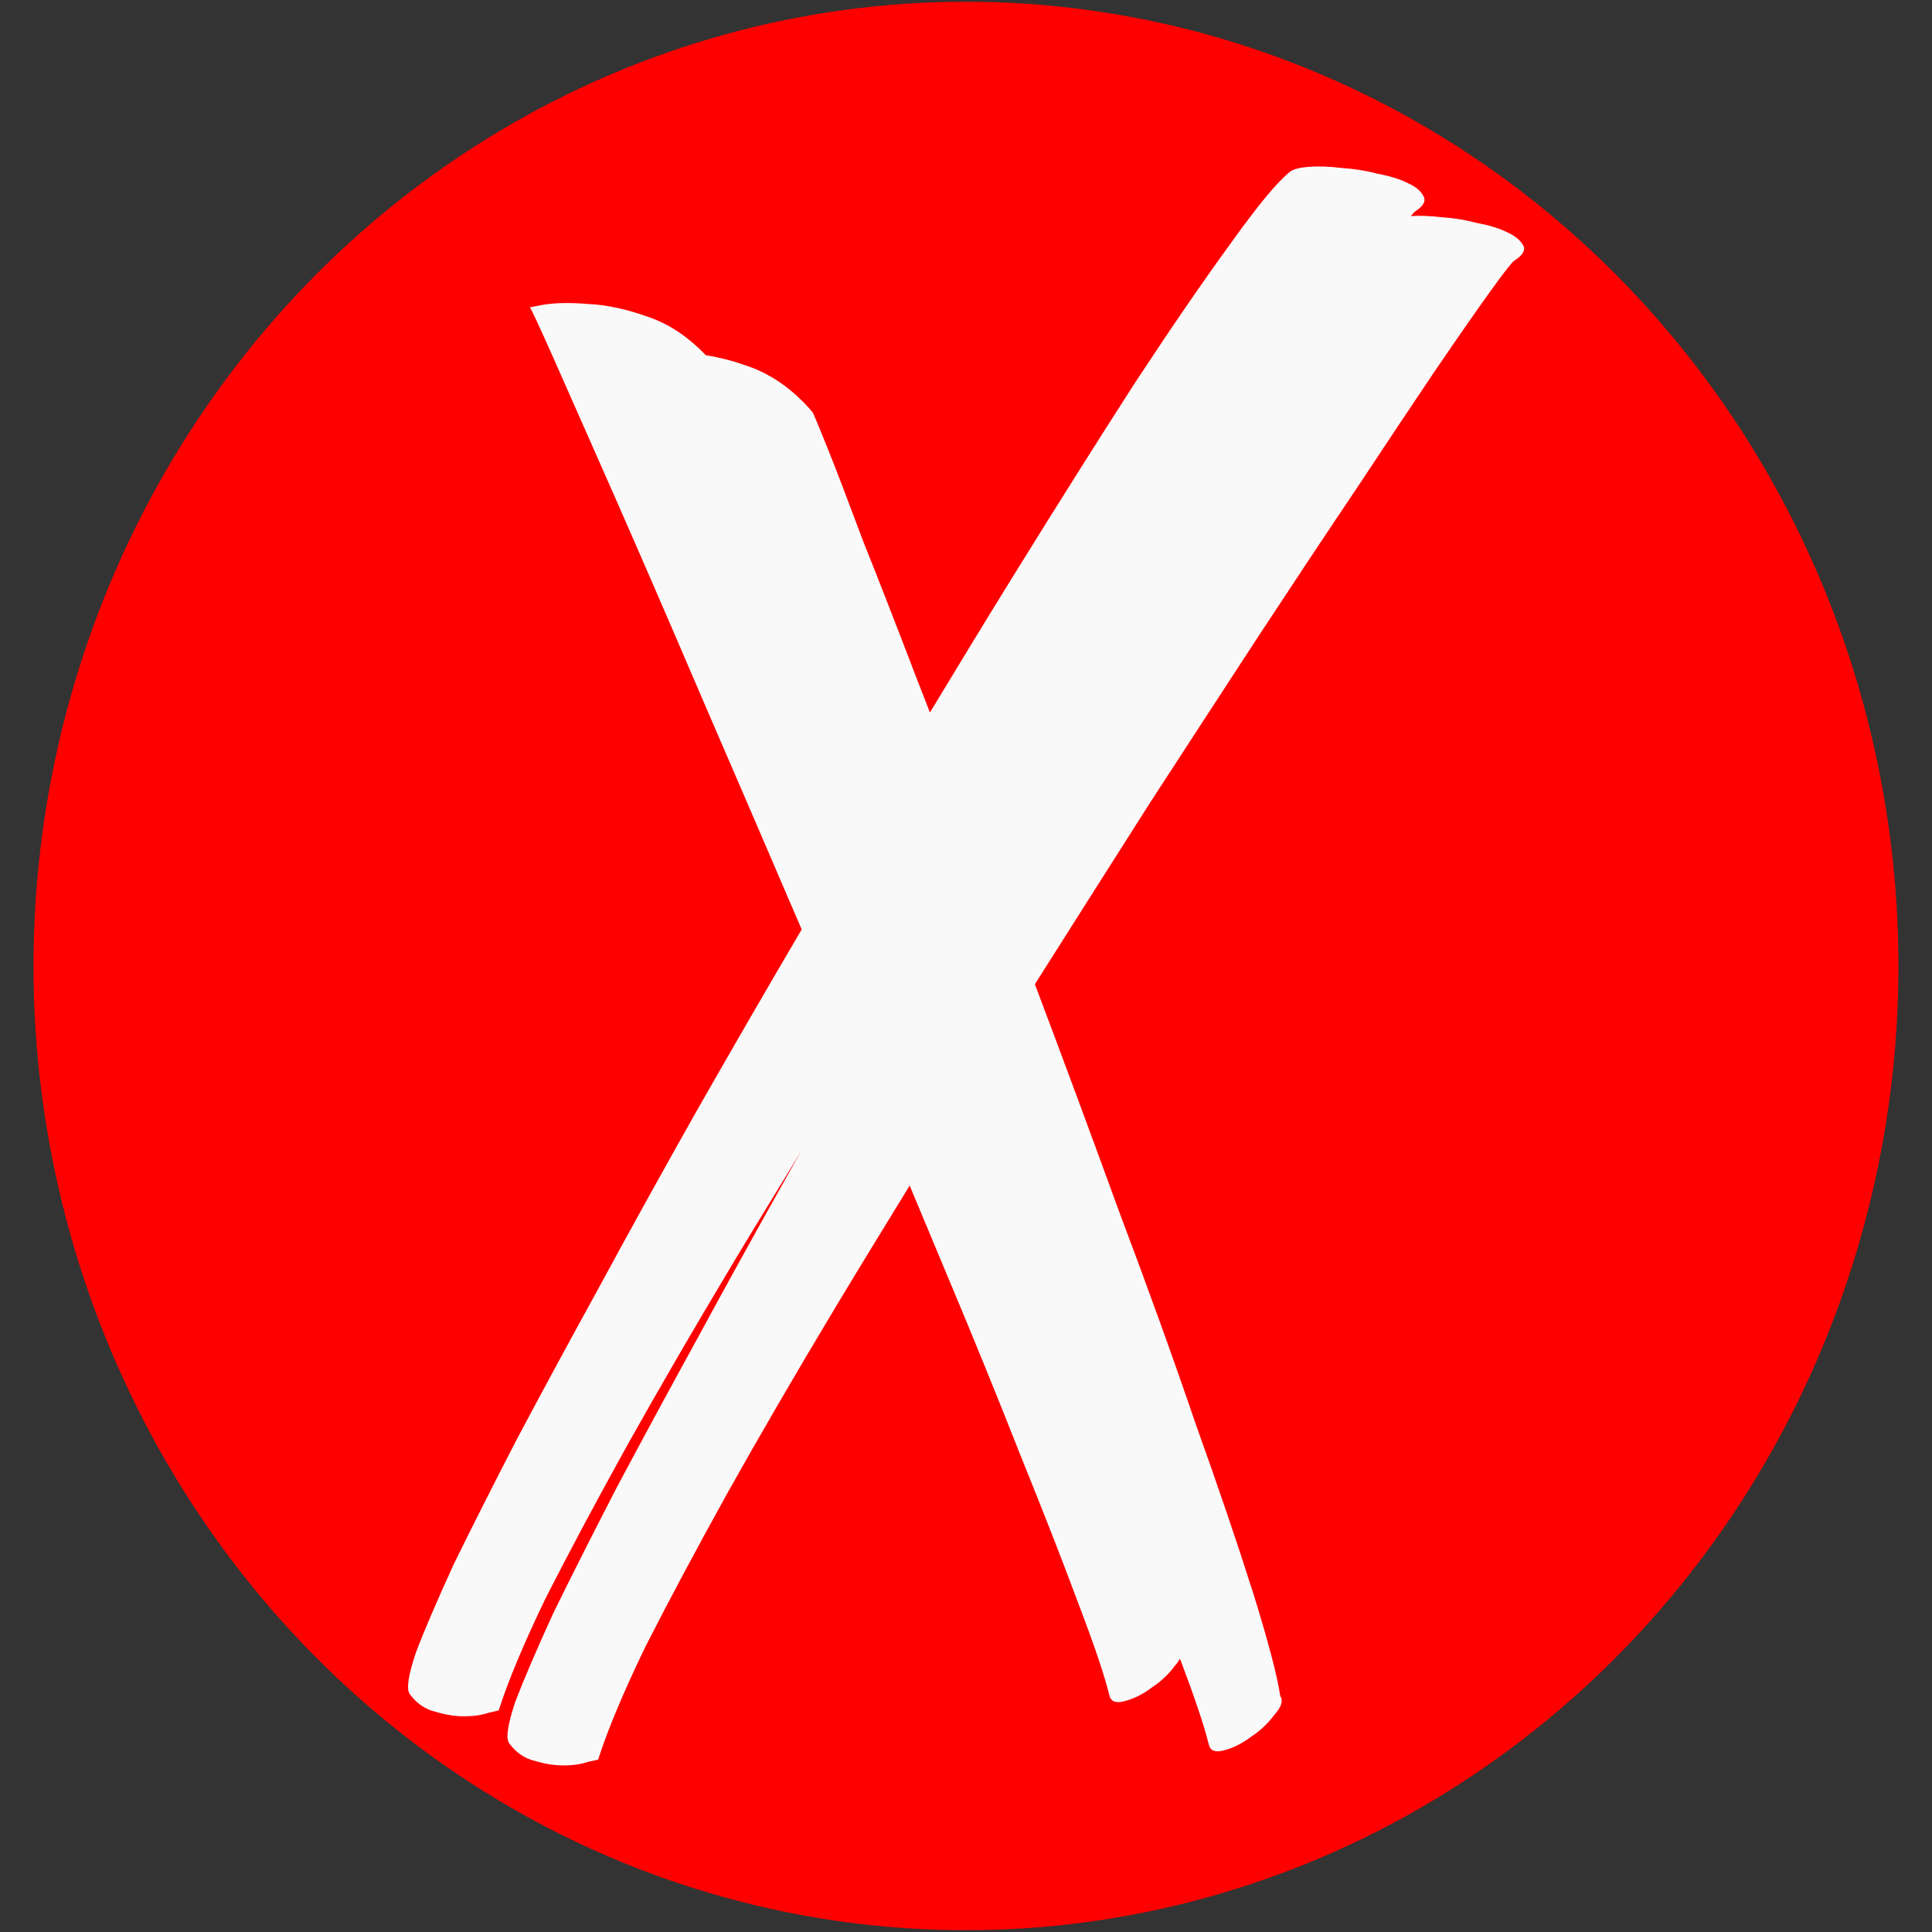 <?xml version="1.0" encoding="UTF-8" standalone="no"?>
<!-- Created with Inkscape (http://www.inkscape.org/) -->

<svg
   width="128"
   height="128"
   viewBox="0 0 33.867 33.867"
   version="1.1"
   id="svg1"
   inkscape:version="1.3 (0e150ed, 2023-07-21)"
   sodipodi:docname="icon1.svg"
   xmlns:inkscape="http://www.inkscape.org/namespaces/inkscape"
   xmlns:sodipodi="http://sodipodi.sourceforge.net/DTD/sodipodi-0.dtd"
   xmlns="http://www.w3.org/2000/svg"
   xmlns:svg="http://www.w3.org/2000/svg">
  <rect x="0" y="0" width="33.867" height="33.867" fill="#333333" stroke="none"/>
  <sodipodi:namedview
     id="namedview1"
     pagecolor="#ffffff"
     bordercolor="#999999"
     borderopacity="1"
     inkscape:showpageshadow="0"
     inkscape:pageopacity="0"
     inkscape:pagecheckerboard="0"
     inkscape:deskcolor="#d1d1d1"
     inkscape:document-units="px"
     inkscape:zoom="2.2485129"
     inkscape:cx="44.918577"
     inkscape:cy="30.464579"
     inkscape:current-layer="layer1" />
  <defs
     id="defs1" />
  <g
     inkscape:label="Layer 1"
     inkscape:groupmode="layer"
     id="layer1">
    <ellipse
       style="font-variation-settings:normal;opacity:1;vector-effect:none;fill:#ff0000;fill-opacity:1;fill-rule:evenodd;stroke:#ff0000;stroke-width:0.273;stroke-linecap:butt;stroke-linejoin:miter;stroke-miterlimit:4;stroke-dasharray:none;stroke-dashoffset:0;stroke-opacity:1;-inkscape-stroke:none;stop-color:#000000;stop-opacity:1"
       id="path2"
       cx="16.933"
       cy="16.933"
       rx="16.209"
       ry="16.766" />
    <path
       id="text2"
       style="font-size:20.506px;line-height:1.25;font-family:'Beautiful People Personal Use';-inkscape-font-specification:'Beautiful People Personal Use';letter-spacing:0px;word-spacing:0px;stroke-width:0.631;fill:#f9f9f9"
       d="m 23.216,2.92 c -0.098,-0.003 -0.19,-0.002 -0.278,0.005 -0.175,0.013 -0.289,0.047 -0.343,0.101 -0.215,0.175 -0.559,0.592 -1.03,1.252 -0.471,0.646 -1.03,1.46 -1.676,2.443 -0.633,0.983 -1.333,2.094 -2.1,3.332 -0.49,0.791 -0.987,1.608 -1.488,2.437 -0.079,-0.202 -0.165,-0.429 -0.243,-0.625 C 15.708,10.95 15.398,10.155 15.129,9.482 14.873,8.796 14.665,8.25 14.503,7.847 14.341,7.443 14.254,7.234 14.24,7.221 13.917,6.844 13.554,6.581 13.15,6.433 12.875,6.332 12.617,6.265 12.373,6.227 12.081,5.922 11.761,5.7 11.408,5.571 11.004,5.423 10.633,5.341 10.297,5.328 9.974,5.301 9.705,5.308 9.489,5.348 l -0.202,0.04 c 0.013,0 0.155,0.303 0.424,0.909 0.269,0.606 0.626,1.414 1.071,2.423 0.444,1.01 0.949,2.174 1.514,3.494 0.565,1.306 1.151,2.666 1.757,4.079 -0.633,1.077 -1.252,2.147 -1.858,3.211 -0.592,1.05 -1.151,2.06 -1.676,3.029 -0.525,0.956 -1.01,1.851 -1.454,2.686 -0.431,0.835 -0.801,1.569 -1.111,2.201 -0.296,0.646 -0.518,1.164 -0.666,1.555 -0.135,0.404 -0.169,0.646 -0.101,0.727 0.121,0.162 0.269,0.262 0.444,0.303 0.175,0.054 0.343,0.081 0.505,0.081 0.162,0 0.303,-0.02 0.424,-0.061 l 0.182,-0.041 c 0.162,-0.512 0.438,-1.171 0.828,-1.979 0.404,-0.794 0.882,-1.689 1.434,-2.685 0.565,-1.01 1.192,-2.087 1.878,-3.232 0.377,-0.628 0.782,-1.284 1.175,-1.928 -0.039,0.068 -0.08,0.137 -0.119,0.206 -0.592,1.05 -1.151,2.06 -1.676,3.029 -0.525,0.956 -1.01,1.851 -1.454,2.686 -0.431,0.835 -0.801,1.568 -1.111,2.201 -0.296,0.646 -0.518,1.165 -0.666,1.555 -0.135,0.404 -0.169,0.646 -0.101,0.727 0.121,0.162 0.269,0.263 0.444,0.303 0.175,0.054 0.344,0.08 0.505,0.08 0.162,0 0.303,-0.02 0.424,-0.061 l 0.182,-0.04 c 0.162,-0.512 0.438,-1.171 0.828,-1.979 0.404,-0.794 0.882,-1.69 1.434,-2.686 0.565,-1.01 1.192,-2.087 1.878,-3.231 0.424,-0.706 0.876,-1.441 1.321,-2.168 0.203,0.487 0.414,0.989 0.613,1.467 0.498,1.185 0.942,2.275 1.333,3.271 0.404,0.996 0.74,1.858 1.01,2.585 0.283,0.74 0.464,1.279 0.545,1.615 0.027,0.108 0.115,0.142 0.263,0.101 0.162,-0.04 0.323,-0.121 0.485,-0.242 0.162,-0.108 0.296,-0.236 0.404,-0.384 0.038,-0.043 0.065,-0.082 0.086,-0.119 0.256,0.677 0.429,1.189 0.505,1.506 0.027,0.108 0.115,0.142 0.263,0.101 0.162,-0.04 0.323,-0.122 0.485,-0.243 0.162,-0.108 0.296,-0.236 0.404,-0.384 0.121,-0.135 0.155,-0.242 0.101,-0.323 -0.054,-0.363 -0.216,-0.976 -0.485,-1.838 -0.269,-0.848 -0.606,-1.838 -1.01,-2.968 -0.39,-1.144 -0.835,-2.376 -1.333,-3.696 -0.485,-1.333 -0.976,-2.659 -1.474,-3.978 0.673,-1.064 1.339,-2.114 1.999,-3.151 0.673,-1.037 1.313,-2.019 1.919,-2.948 0.619,-0.942 1.191,-1.804 1.717,-2.585 0.525,-0.794 0.983,-1.481 1.373,-2.06 0.404,-0.592 0.727,-1.057 0.969,-1.393 0.242,-0.337 0.384,-0.518 0.424,-0.545 0.148,-0.094 0.202,-0.182 0.162,-0.263 C 26.66,4.218 26.565,4.137 26.417,4.07 26.283,4.003 26.108,3.949 25.892,3.909 25.69,3.855 25.482,3.821 25.266,3.808 c -0.196,-0.024 -0.372,-0.03 -0.534,-0.021 0.021,-0.024 0.055,-0.067 0.065,-0.074 C 24.945,3.618 24.998,3.531 24.958,3.45 24.917,3.356 24.823,3.275 24.675,3.208 24.541,3.141 24.366,3.086 24.15,3.046 23.948,2.992 23.74,2.959 23.524,2.945 23.417,2.932 23.314,2.923 23.216,2.92 Z" />
  </g>
</svg>
